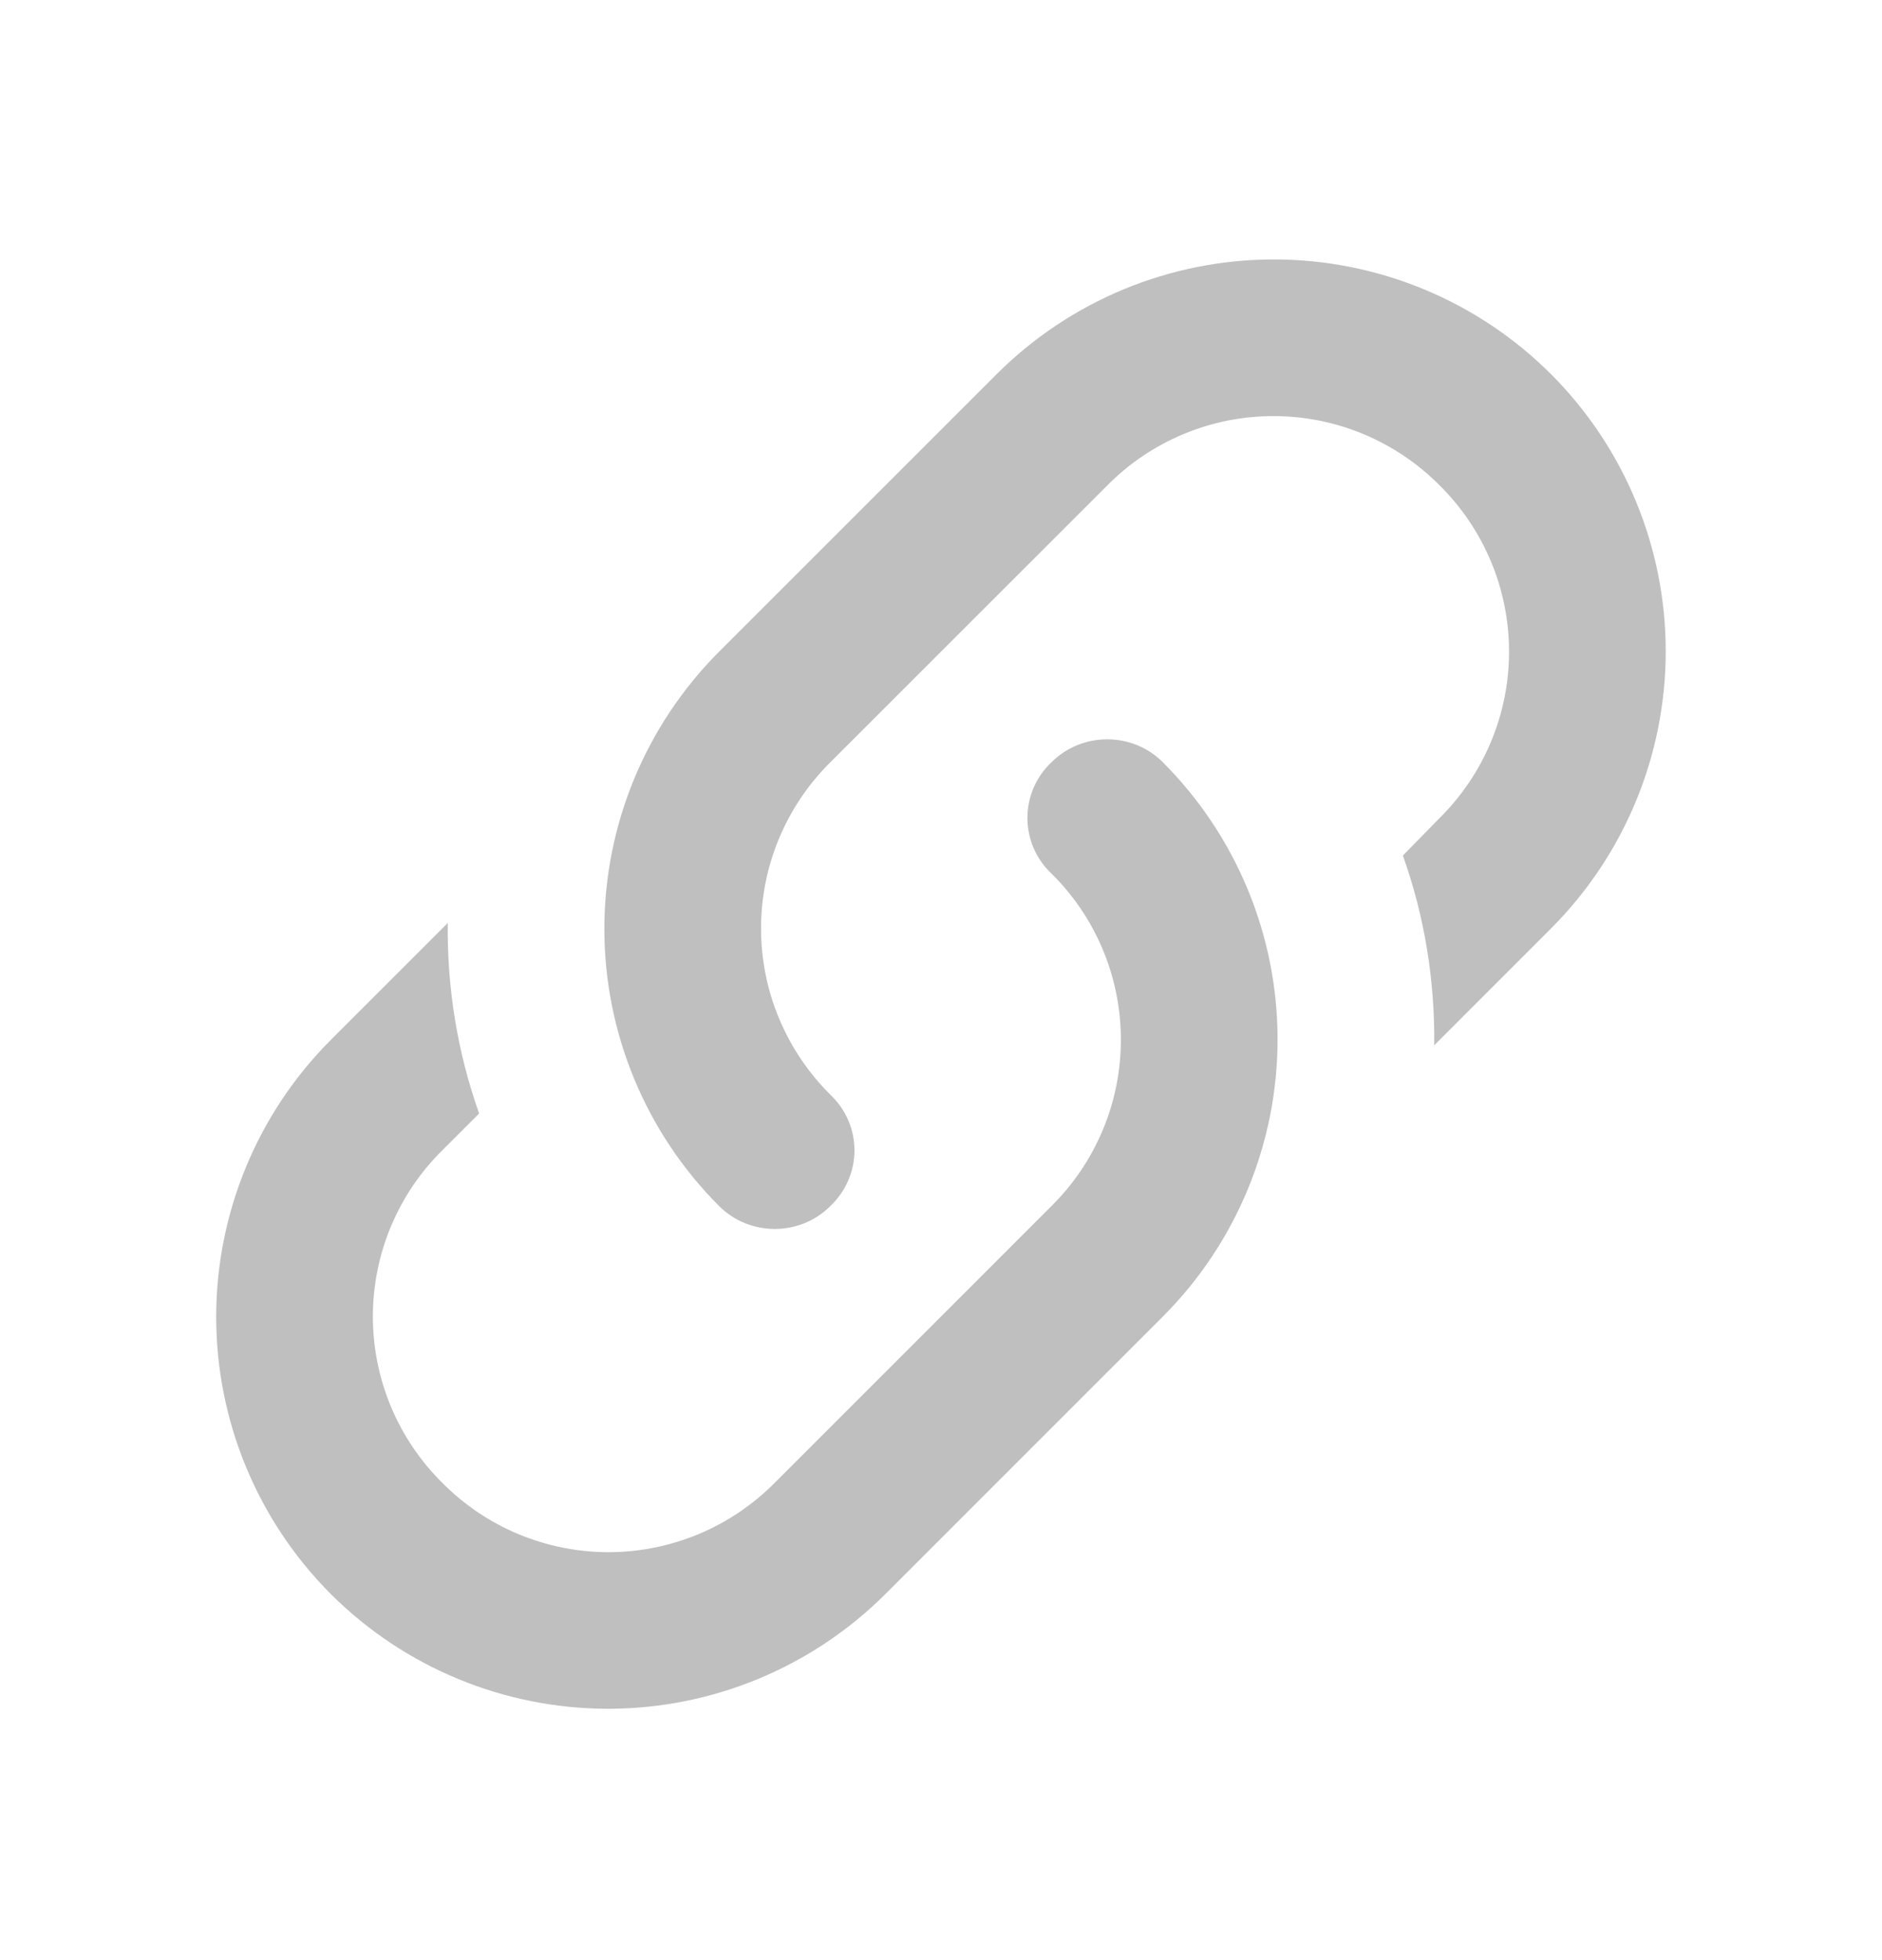 <svg width="24" height="25" viewBox="0 0 24 25" fill="none" xmlns="http://www.w3.org/2000/svg">
<path d="M10.589 13.962C10.999 14.352 10.999 14.992 10.589 15.382C10.2 15.772 9.56 15.772 9.17 15.382C8.233 14.444 7.707 13.172 7.707 11.847C7.707 10.521 8.233 9.25 9.17 8.312L12.71 4.772C13.648 3.835 14.919 3.309 16.244 3.309C17.57 3.309 18.841 3.835 19.779 4.772C20.716 5.71 21.242 6.981 21.242 8.307C21.242 9.632 20.716 10.904 19.779 11.842L18.29 13.332C18.299 12.512 18.169 11.692 17.89 10.912L18.36 10.432C18.64 10.154 18.862 9.824 19.014 9.46C19.166 9.096 19.244 8.706 19.244 8.312C19.244 7.917 19.166 7.527 19.014 7.163C18.862 6.799 18.64 6.469 18.36 6.192C18.082 5.911 17.752 5.689 17.388 5.537C17.024 5.385 16.634 5.307 16.239 5.307C15.845 5.307 15.455 5.385 15.091 5.537C14.727 5.689 14.397 5.911 14.12 6.192L10.589 9.722C10.309 9.999 10.087 10.329 9.935 10.693C9.783 11.057 9.705 11.447 9.705 11.842C9.705 12.236 9.783 12.627 9.935 12.99C10.087 13.354 10.309 13.684 10.589 13.962ZM13.409 9.722C13.8 9.332 14.44 9.332 14.829 9.722C15.766 10.66 16.292 11.931 16.292 13.257C16.292 14.582 15.766 15.854 14.829 16.792L11.29 20.332C10.351 21.268 9.08 21.794 7.755 21.794C6.429 21.794 5.158 21.268 4.22 20.332C3.283 19.394 2.757 18.122 2.757 16.797C2.757 15.471 3.283 14.2 4.22 13.262L5.71 11.772C5.7 12.592 5.83 13.412 6.11 14.202L5.64 14.672C5.359 14.949 5.137 15.279 4.985 15.643C4.833 16.007 4.755 16.397 4.755 16.792C4.755 17.186 4.833 17.576 4.985 17.94C5.137 18.304 5.359 18.634 5.64 18.912C5.917 19.192 6.247 19.415 6.611 19.567C6.975 19.718 7.365 19.797 7.76 19.797C8.154 19.797 8.544 19.718 8.908 19.567C9.272 19.415 9.602 19.192 9.88 18.912L13.409 15.382C13.69 15.104 13.912 14.774 14.064 14.41C14.216 14.046 14.294 13.656 14.294 13.262C14.294 12.867 14.216 12.477 14.064 12.113C13.912 11.749 13.69 11.419 13.409 11.142C13.312 11.051 13.235 10.941 13.182 10.819C13.129 10.697 13.102 10.565 13.102 10.432C13.102 10.299 13.129 10.167 13.182 10.045C13.235 9.923 13.312 9.813 13.409 9.722Z" fill="#BFBFBF"/>
</svg>
